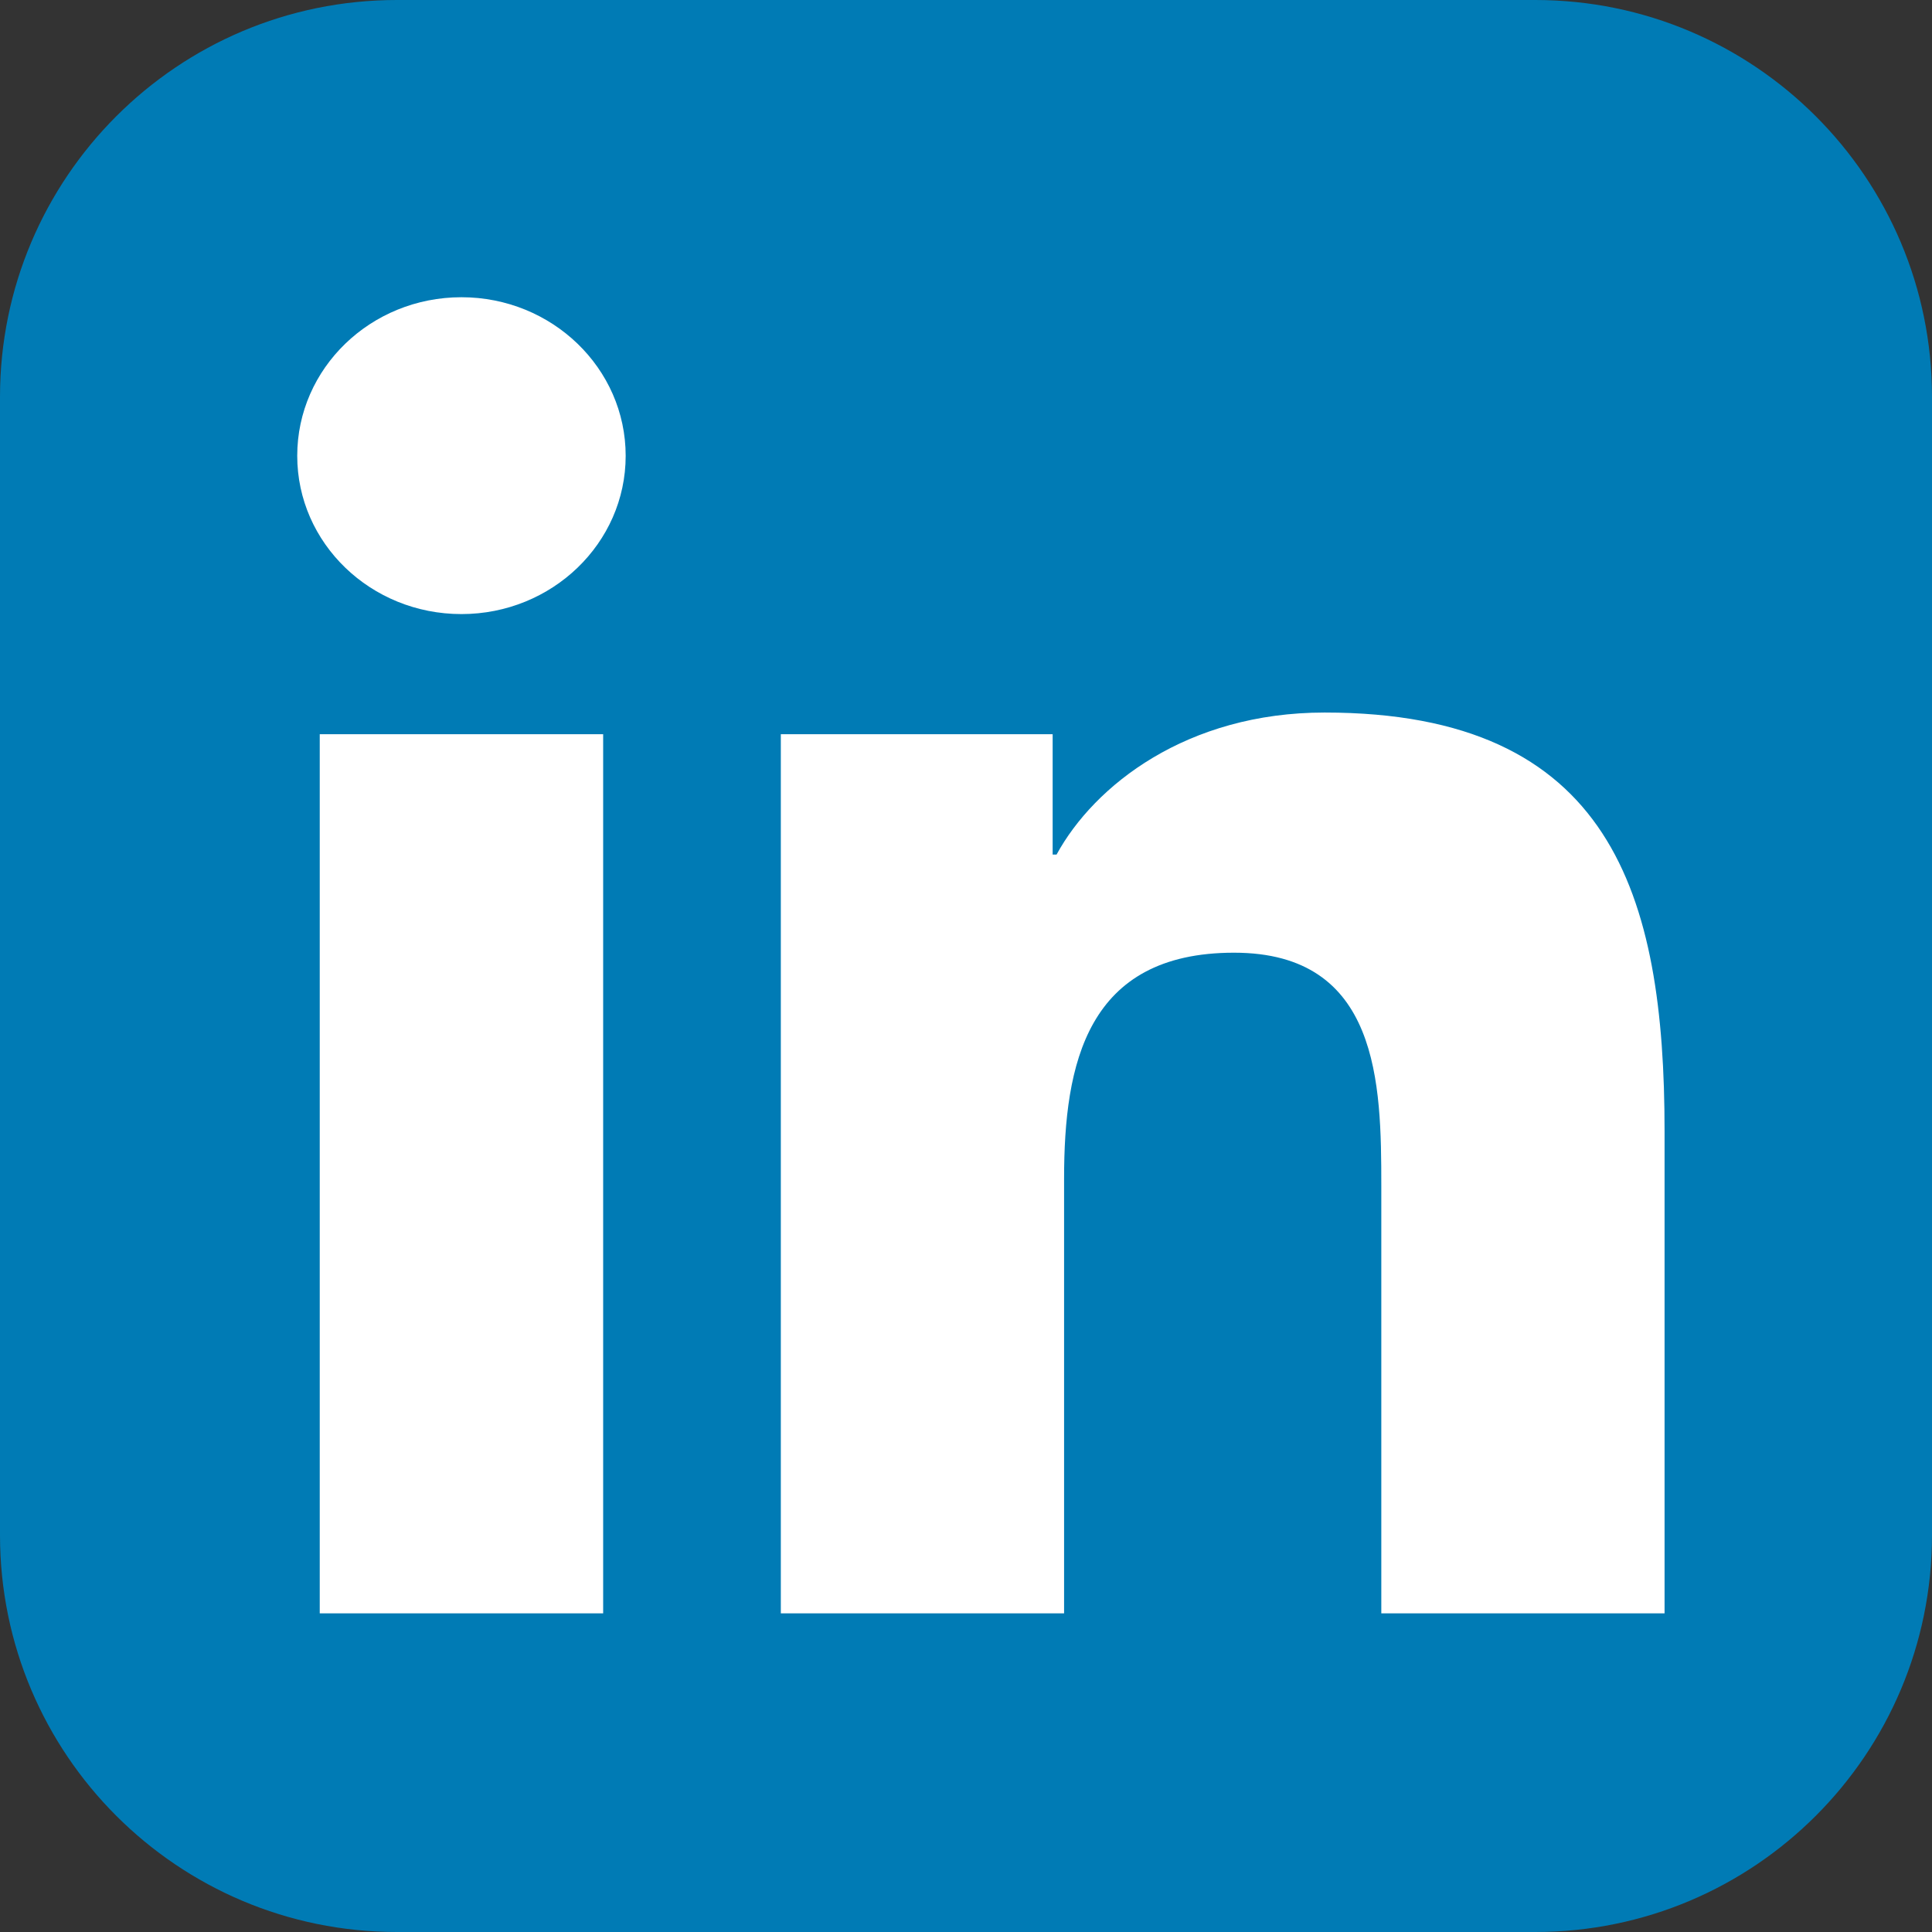 <?xml version="1.0" encoding="UTF-8"?>
<svg width="26px" height="26px" viewBox="0 0 26 26" version="1.1" xmlns="http://www.w3.org/2000/svg" xmlns:xlink="http://www.w3.org/1999/xlink">
    <rect x="0" y="0" width="26" height="26" fill="#333333" stroke="none"/>
    <title>7ecd3354-d81b-4a2a-800c-8b5dc3985d05@1.00x</title>
    <g id="Symbols" stroke="none" stroke-width="1" fill="none" fill-rule="evenodd">
        <g id="icon/linkedin">
            <path d="M26,20.66 C26,23.61 23.61,26 20.66,26 L5.341,26 C2.392,26 1.44444457e-05,23.61 1.44444457e-05,20.66 L1.44444457e-05,5.341 C1.44444457e-05,2.392 2.392,0 5.341,0 L20.66,0 C23.61,0 26,2.392 26,5.341 L26,20.66 Z" id="Fill-1" fill="#007BB5"></path>
            <path d="M6.21,4 C7.429,4 8.42,4.956 8.42,6.134 C8.42,7.31 7.429,8.264 6.21,8.264 C4.988,8.264 4,7.31 4,6.134 C4,4.956 4.988,4 6.21,4 L6.21,4 Z M4.303,21.712 L8.117,21.712 L8.117,9.881 L4.303,9.881 L4.303,21.712 Z" id="Fill-4" fill="#FFFFFF"></path>
            <path d="M10.508,9.881 L14.166,9.881 L14.166,11.5 L14.219,11.5 C14.727,10.569 15.972,9.589 17.826,9.589 C21.688,9.589 22.401,12.038 22.401,15.223 L22.401,21.712 L18.589,21.712 L18.589,15.959 C18.589,14.587 18.565,12.821 16.607,12.821 C14.623,12.821 14.32,14.318 14.32,15.861 L14.32,21.712 L10.508,21.712 L10.508,9.881 Z" id="Fill-6" fill="#FFFFFF"></path>
        </g>
    </g>
</svg>